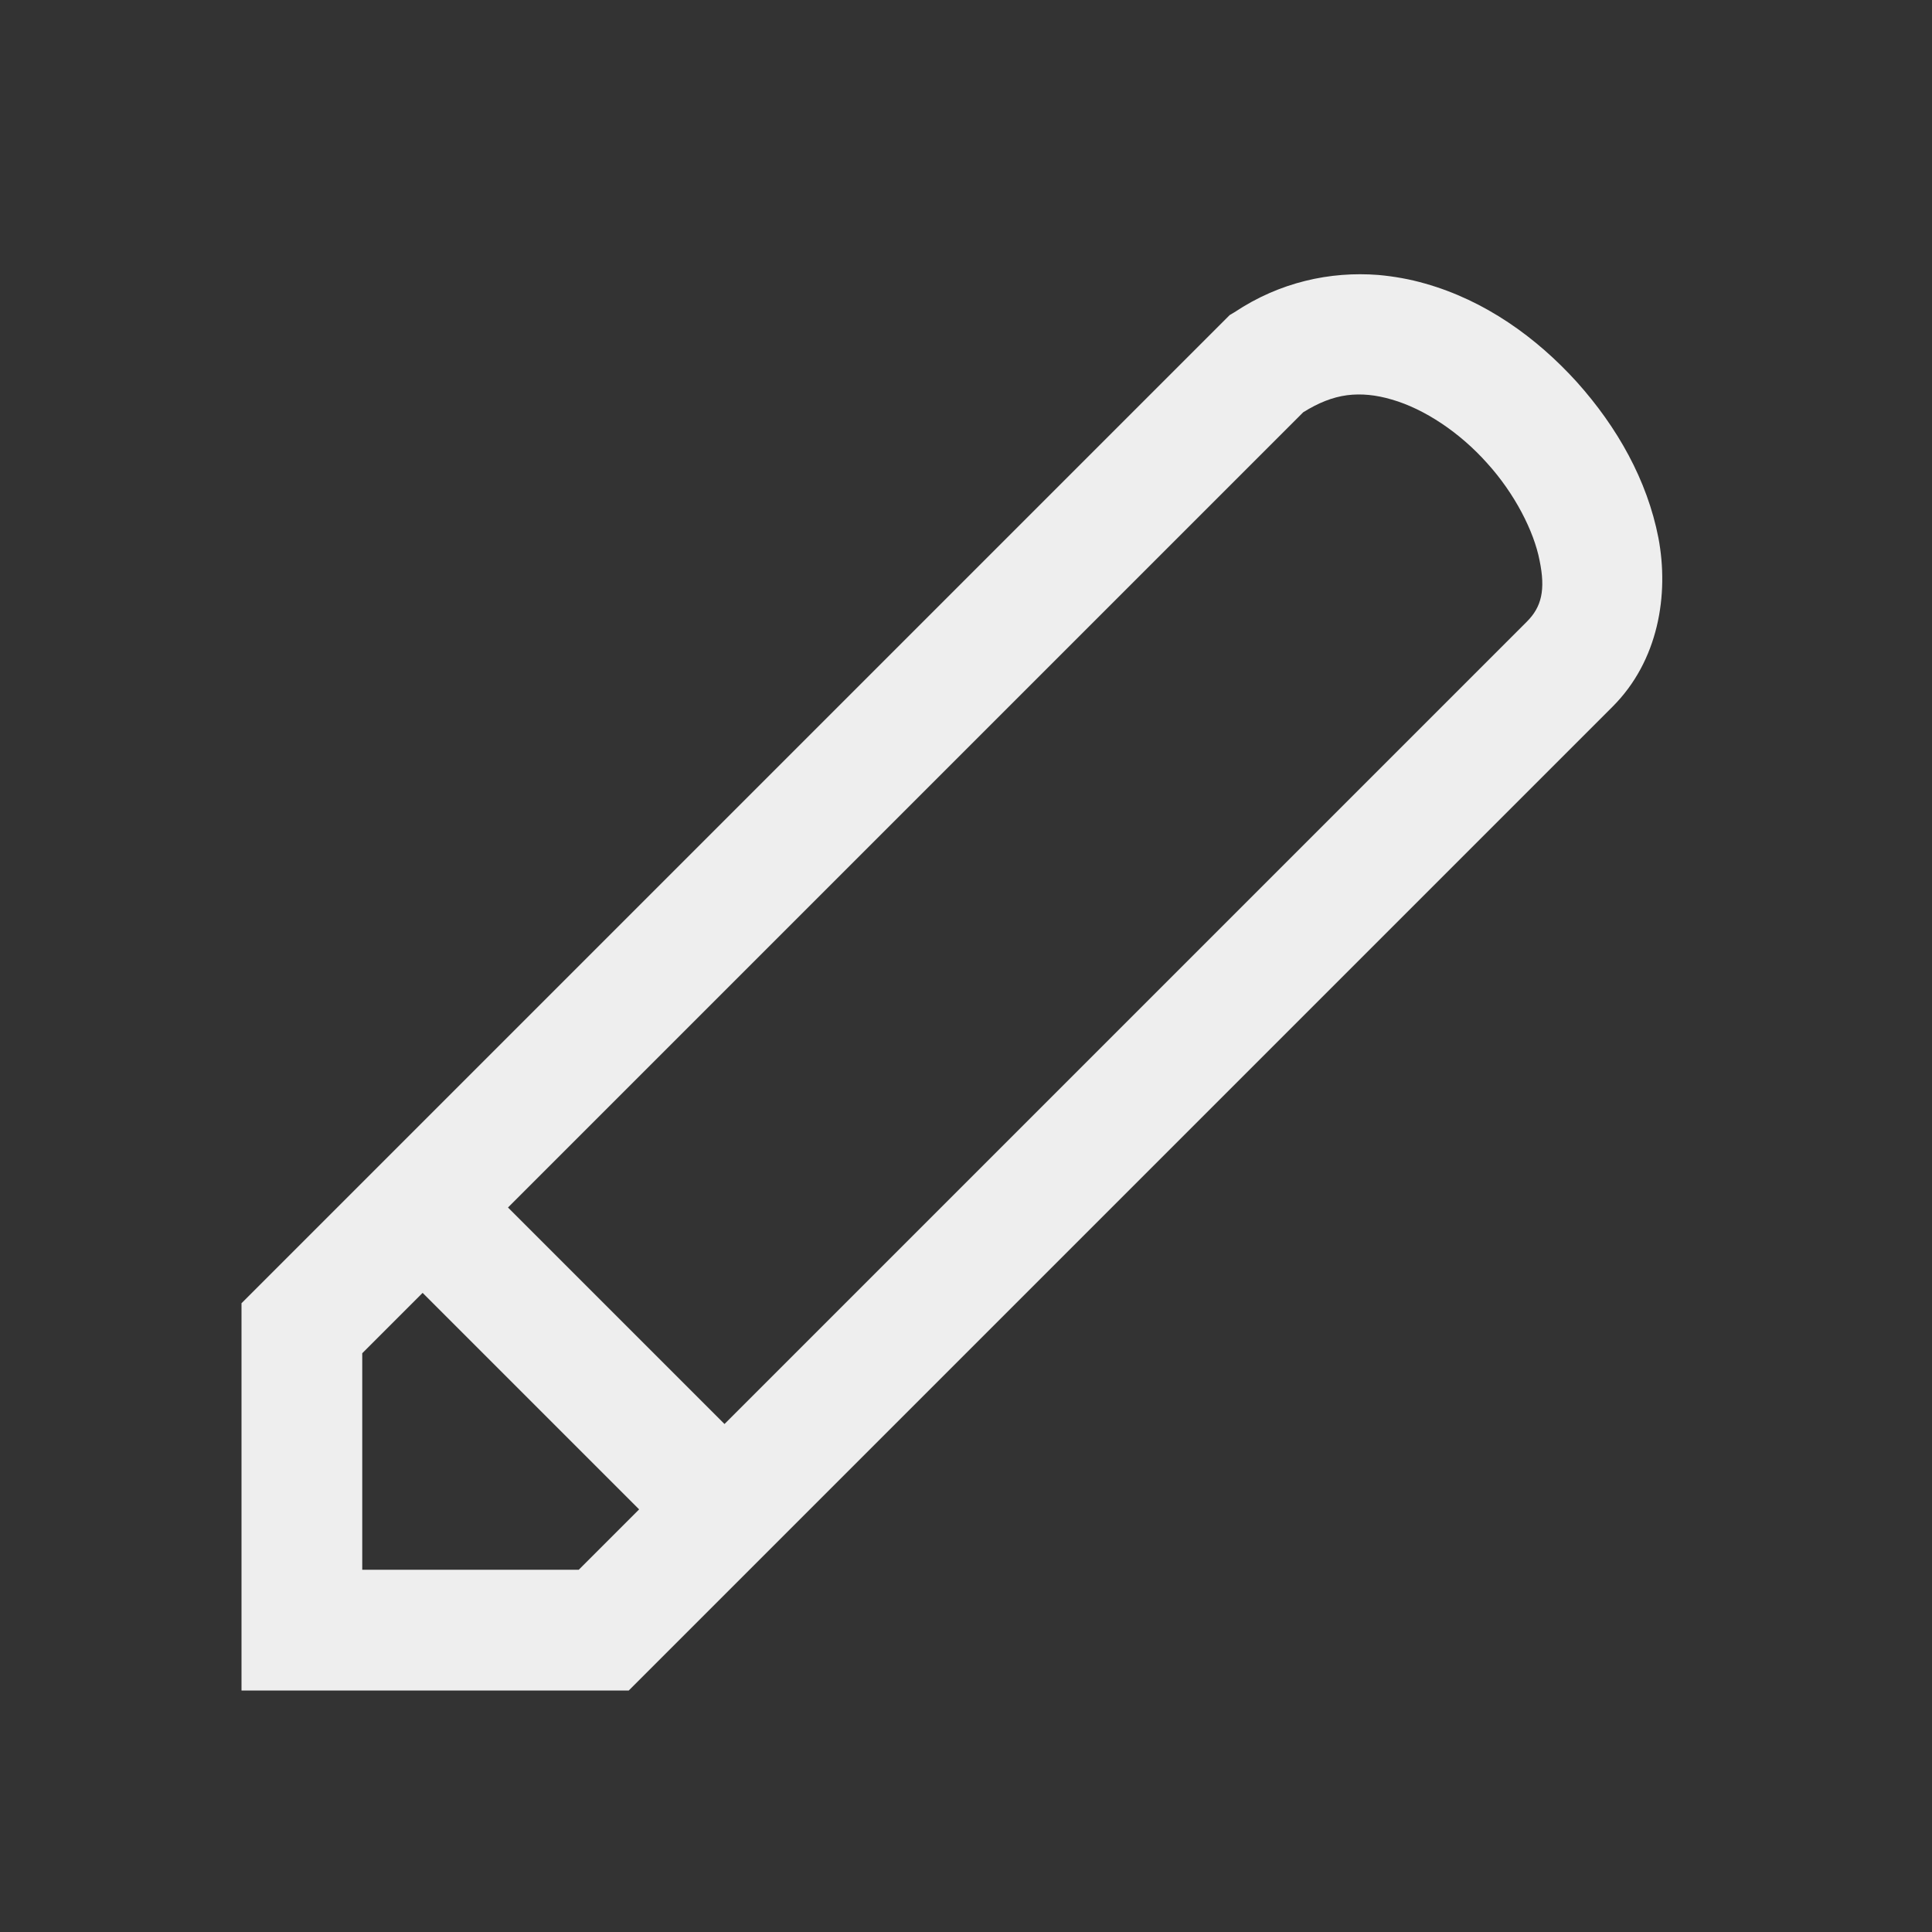 
<svg xmlns="http://www.w3.org/2000/svg" xmlns:xlink="http://www.w3.org/1999/xlink" width="16px" height="16px" viewBox="0 0 16 16" version="1.1">
<rect x="0" y="0" width="16" height="16" fill="#333333" stroke="none"/>
<g id="surface1">
<defs>
  <style id="current-color-scheme" type="text/css">
   .ColorScheme-Text { color:#eeeeee; } .ColorScheme-Highlight { color:#424242; }
  </style>
 </defs>
<path style="fill:currentColor" class="ColorScheme-Text" d="M 11.414 2.277 C 11.016 2.246 10.598 2.336 10.223 2.586 L 10.184 2.609 L 2 10.793 L 2 14 L 5.207 14 L 13.355 5.852 C 13.734 5.473 13.824 4.926 13.734 4.453 C 13.641 3.977 13.395 3.539 13.059 3.164 C 12.723 2.793 12.297 2.488 11.801 2.348 C 11.676 2.312 11.547 2.289 11.414 2.277 Z M 11.156 3.273 C 11.273 3.258 11.395 3.27 11.527 3.309 C 11.797 3.387 12.09 3.582 12.316 3.836 C 12.543 4.086 12.703 4.398 12.75 4.641 C 12.801 4.887 12.766 5.027 12.645 5.148 L 6 11.793 L 4.207 10 L 10.793 3.414 C 10.918 3.336 11.035 3.289 11.156 3.273 Z M 3.5 10.707 L 5.293 12.5 L 4.793 13 L 3 13 L 3 11.207 Z M 3.5 10.707 "/>
</g>
</svg>
